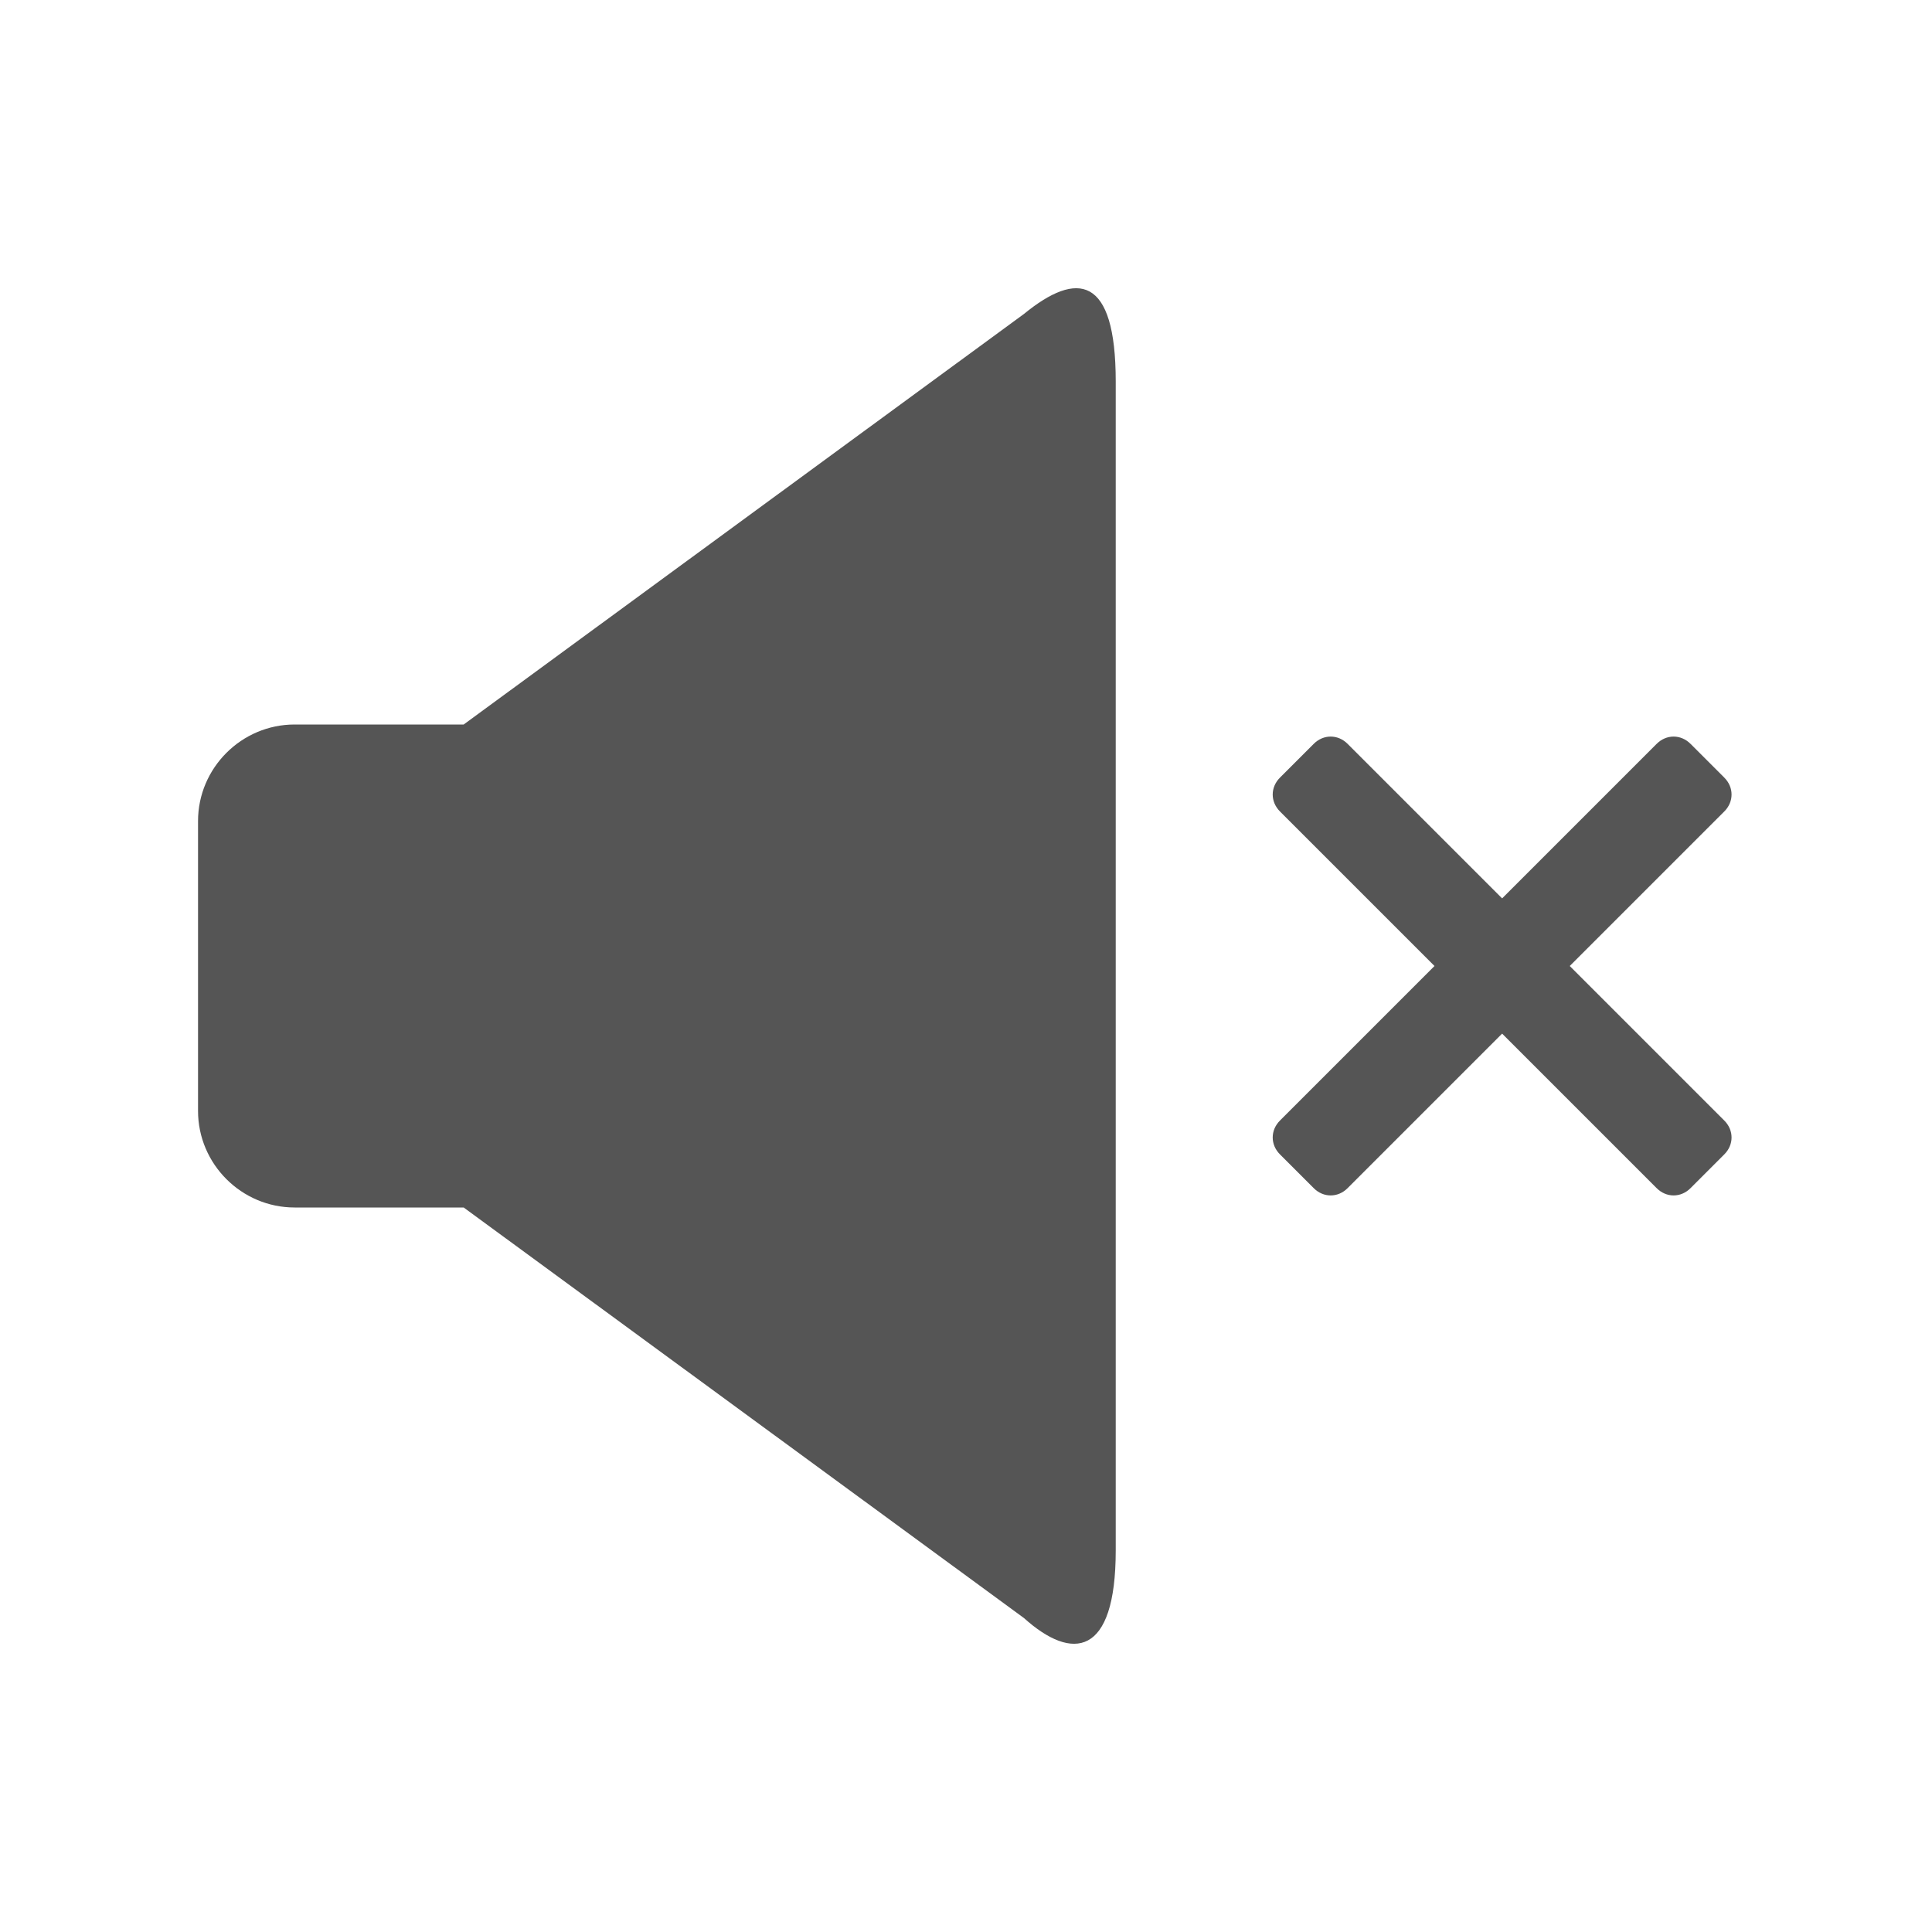 <?xml version="1.0" standalone="no"?><!DOCTYPE svg PUBLIC "-//W3C//DTD SVG 1.1//EN" "http://www.w3.org/Graphics/SVG/1.1/DTD/svg11.dtd"><svg class="icon" style="" viewBox="0 0 1024 1024" version="1.1" xmlns="http://www.w3.org/2000/svg" p-id="2480" xmlns:xlink="http://www.w3.org/1999/xlink" width="16" height="16"><defs><style type="text/css"><![CDATA[

]]></style></defs><path d="M156.16 384h89.6l296.96-217.6c28.16-23.04 48.64-20.48 48.64 35.84v619.52c0 56.32-23.04 58.88-48.64 35.84L245.76 640H156.16c-28.16 0-51.2-23.04-51.2-51.2v-153.6c0-28.16 23.04-51.2 51.2-51.2z" fill="#555" p-id="2481"></path><path d="M678.4 412.16l17.92-17.92c5.12-5.12 12.8-5.12 17.92 0l81.92 81.92 81.92-81.92c5.12-5.12 12.8-5.12 17.92 0l17.92 17.92c5.12 5.12 5.12 12.8 0 17.92L832 512l81.92 81.92c5.12 5.12 5.12 12.8 0 17.92l-17.92 17.92c-5.12 5.12-12.8 5.12-17.92 0l-81.92-81.92-81.92 81.92c-5.12 5.12-12.8 5.12-17.92 0l-17.92-17.92c-5.12-5.12-5.12-12.8 0-17.92l81.92-81.92-81.92-81.92c-5.12-5.12-5.12-12.8 0-17.92z" fill="#555" p-id="2482"></path></svg>